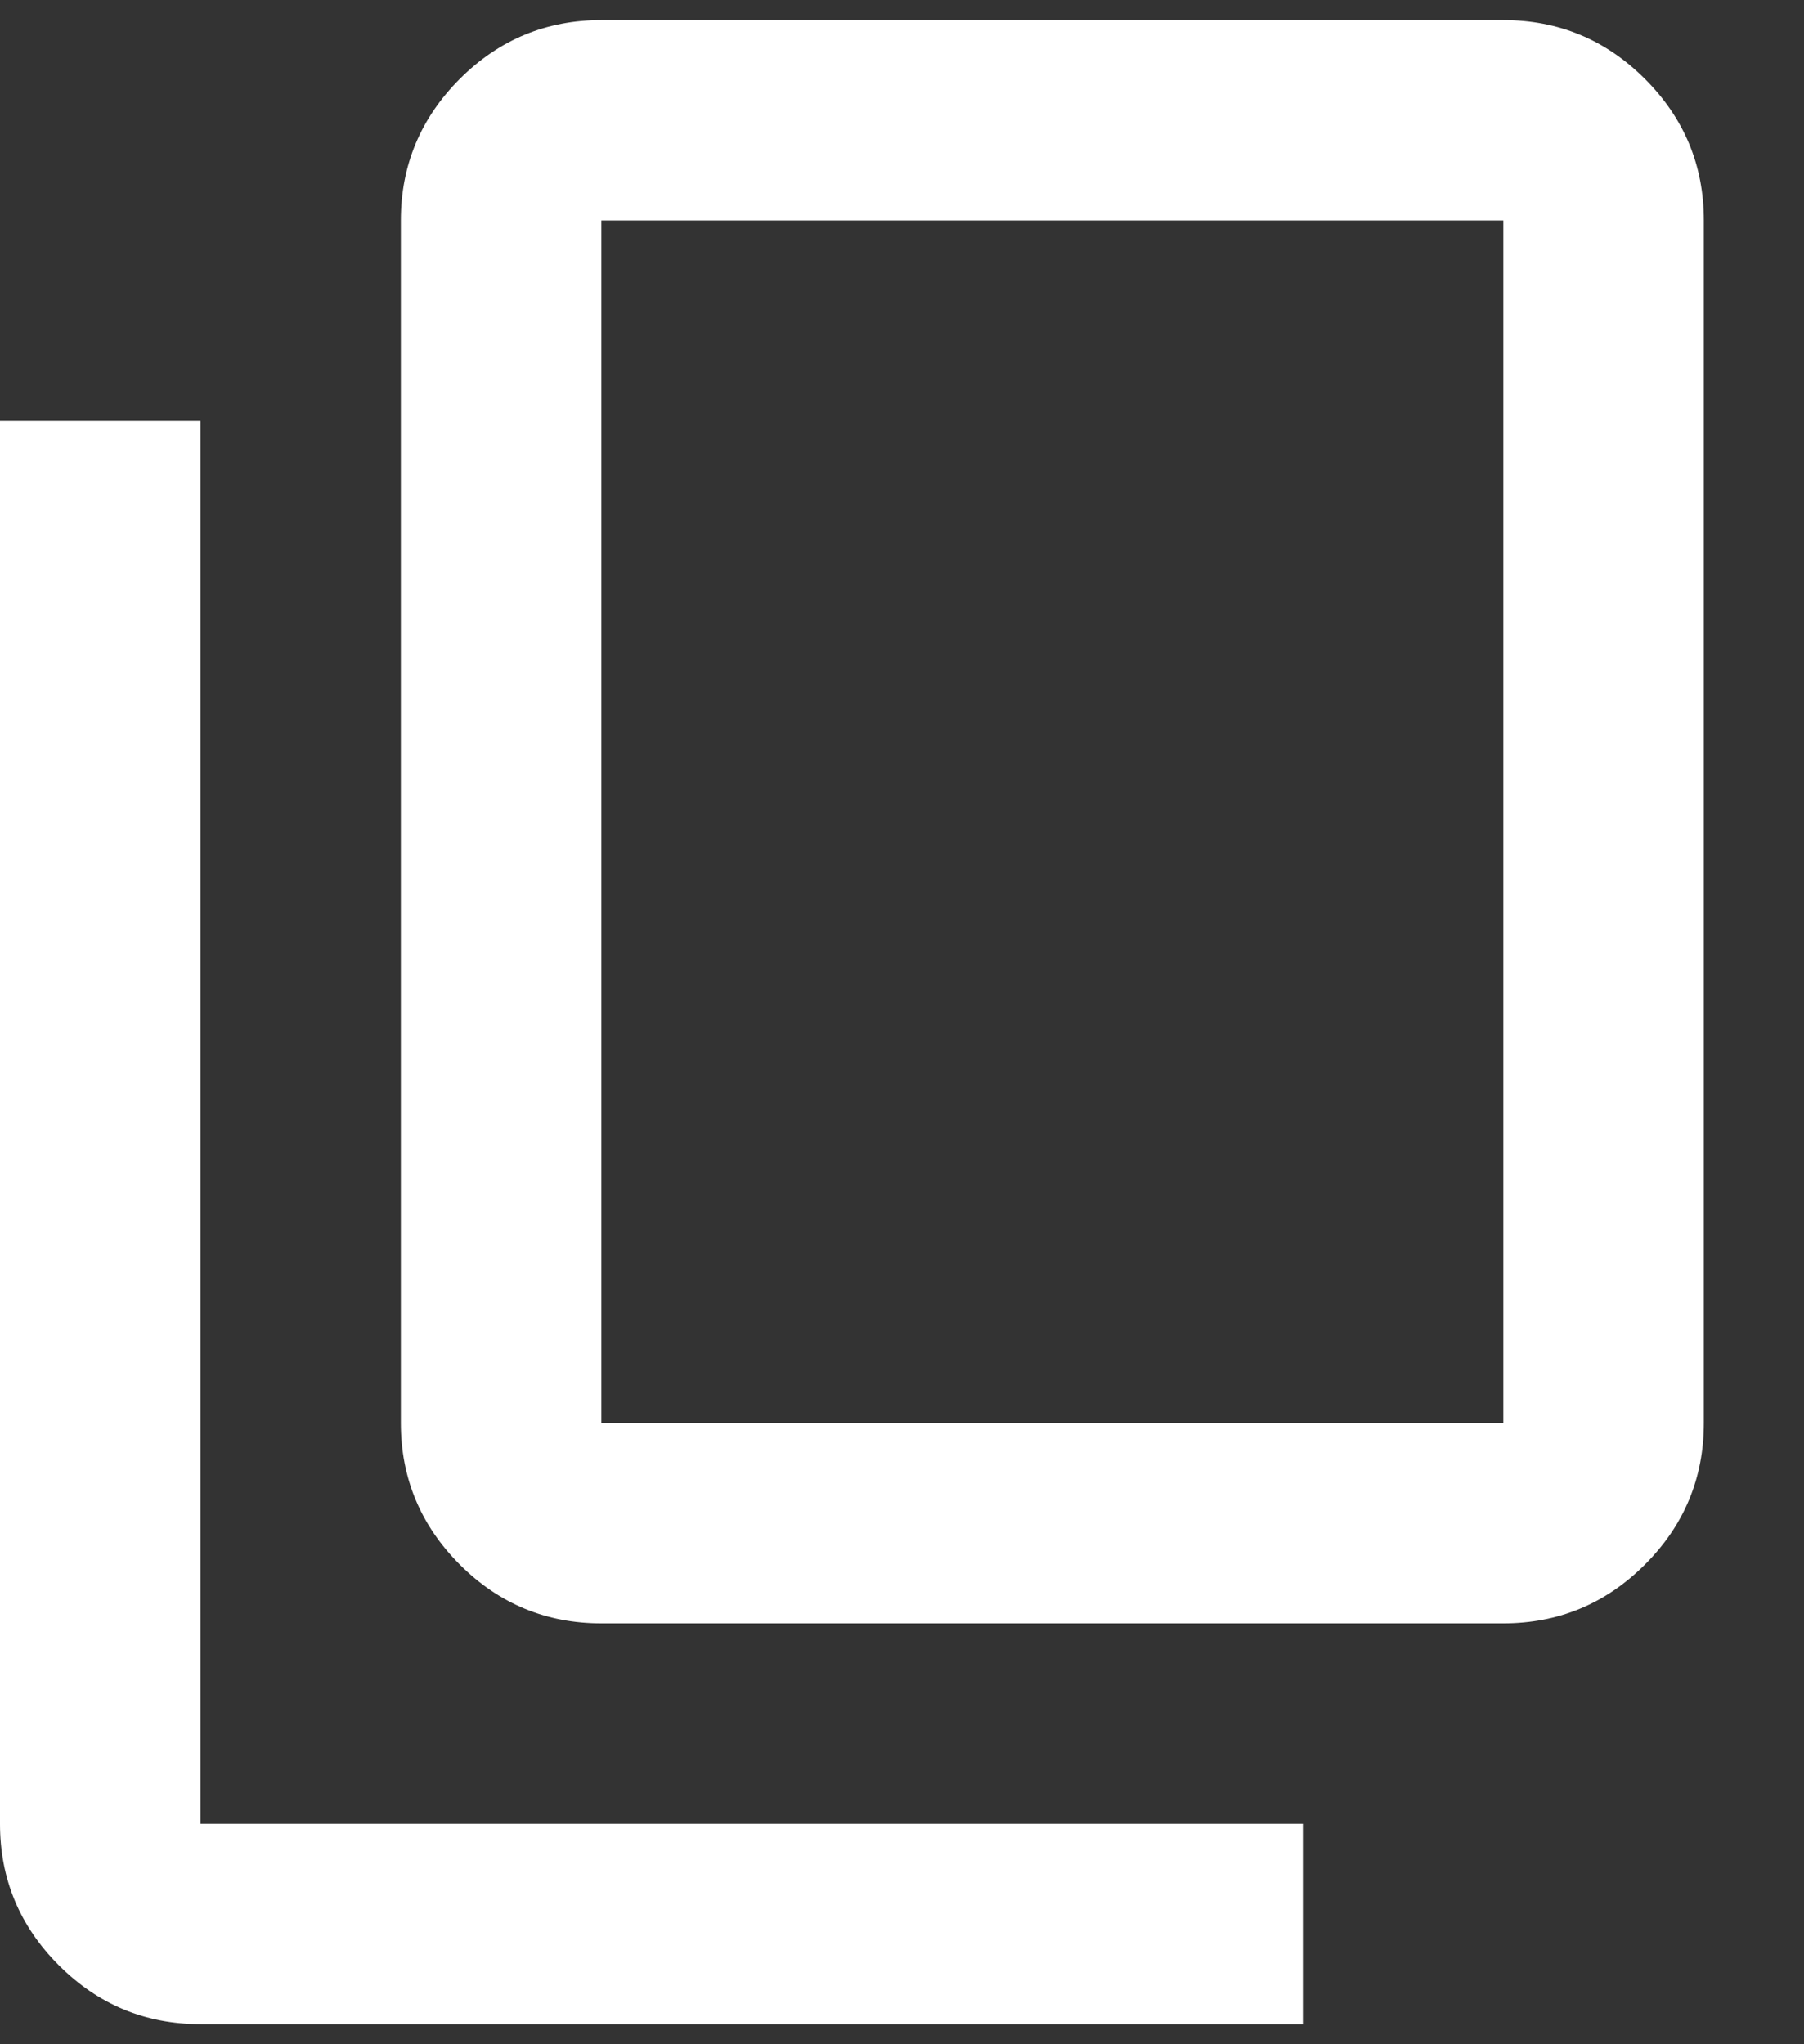 <svg width="15" height="17" viewBox="0 0 15 17" fill="none" xmlns="http://www.w3.org/2000/svg">
<rect x="0" y="0" width="15" height="17" fill="#333333" stroke="none"/>
<path d="M1.667 16.833C1.208 16.833 0.816 16.67 0.49 16.344C0.163 16.017 0 15.625 0 15.167V3.5H1.667V15.167H10.833V16.833H1.667ZM5 13.5C4.542 13.5 4.149 13.337 3.823 13.011C3.497 12.684 3.333 12.292 3.333 11.833V1.833C3.333 1.375 3.497 0.983 3.823 0.656C4.149 0.33 4.542 0.167 5 0.167H12.5C12.958 0.167 13.351 0.33 13.677 0.656C14.004 0.983 14.167 1.375 14.167 1.833V11.833C14.167 12.292 14.004 12.684 13.677 13.011C13.351 13.337 12.958 13.5 12.5 13.5H5ZM5 11.833H12.5V1.833H5V11.833Z" fill="#ffffff"/>
</svg>
